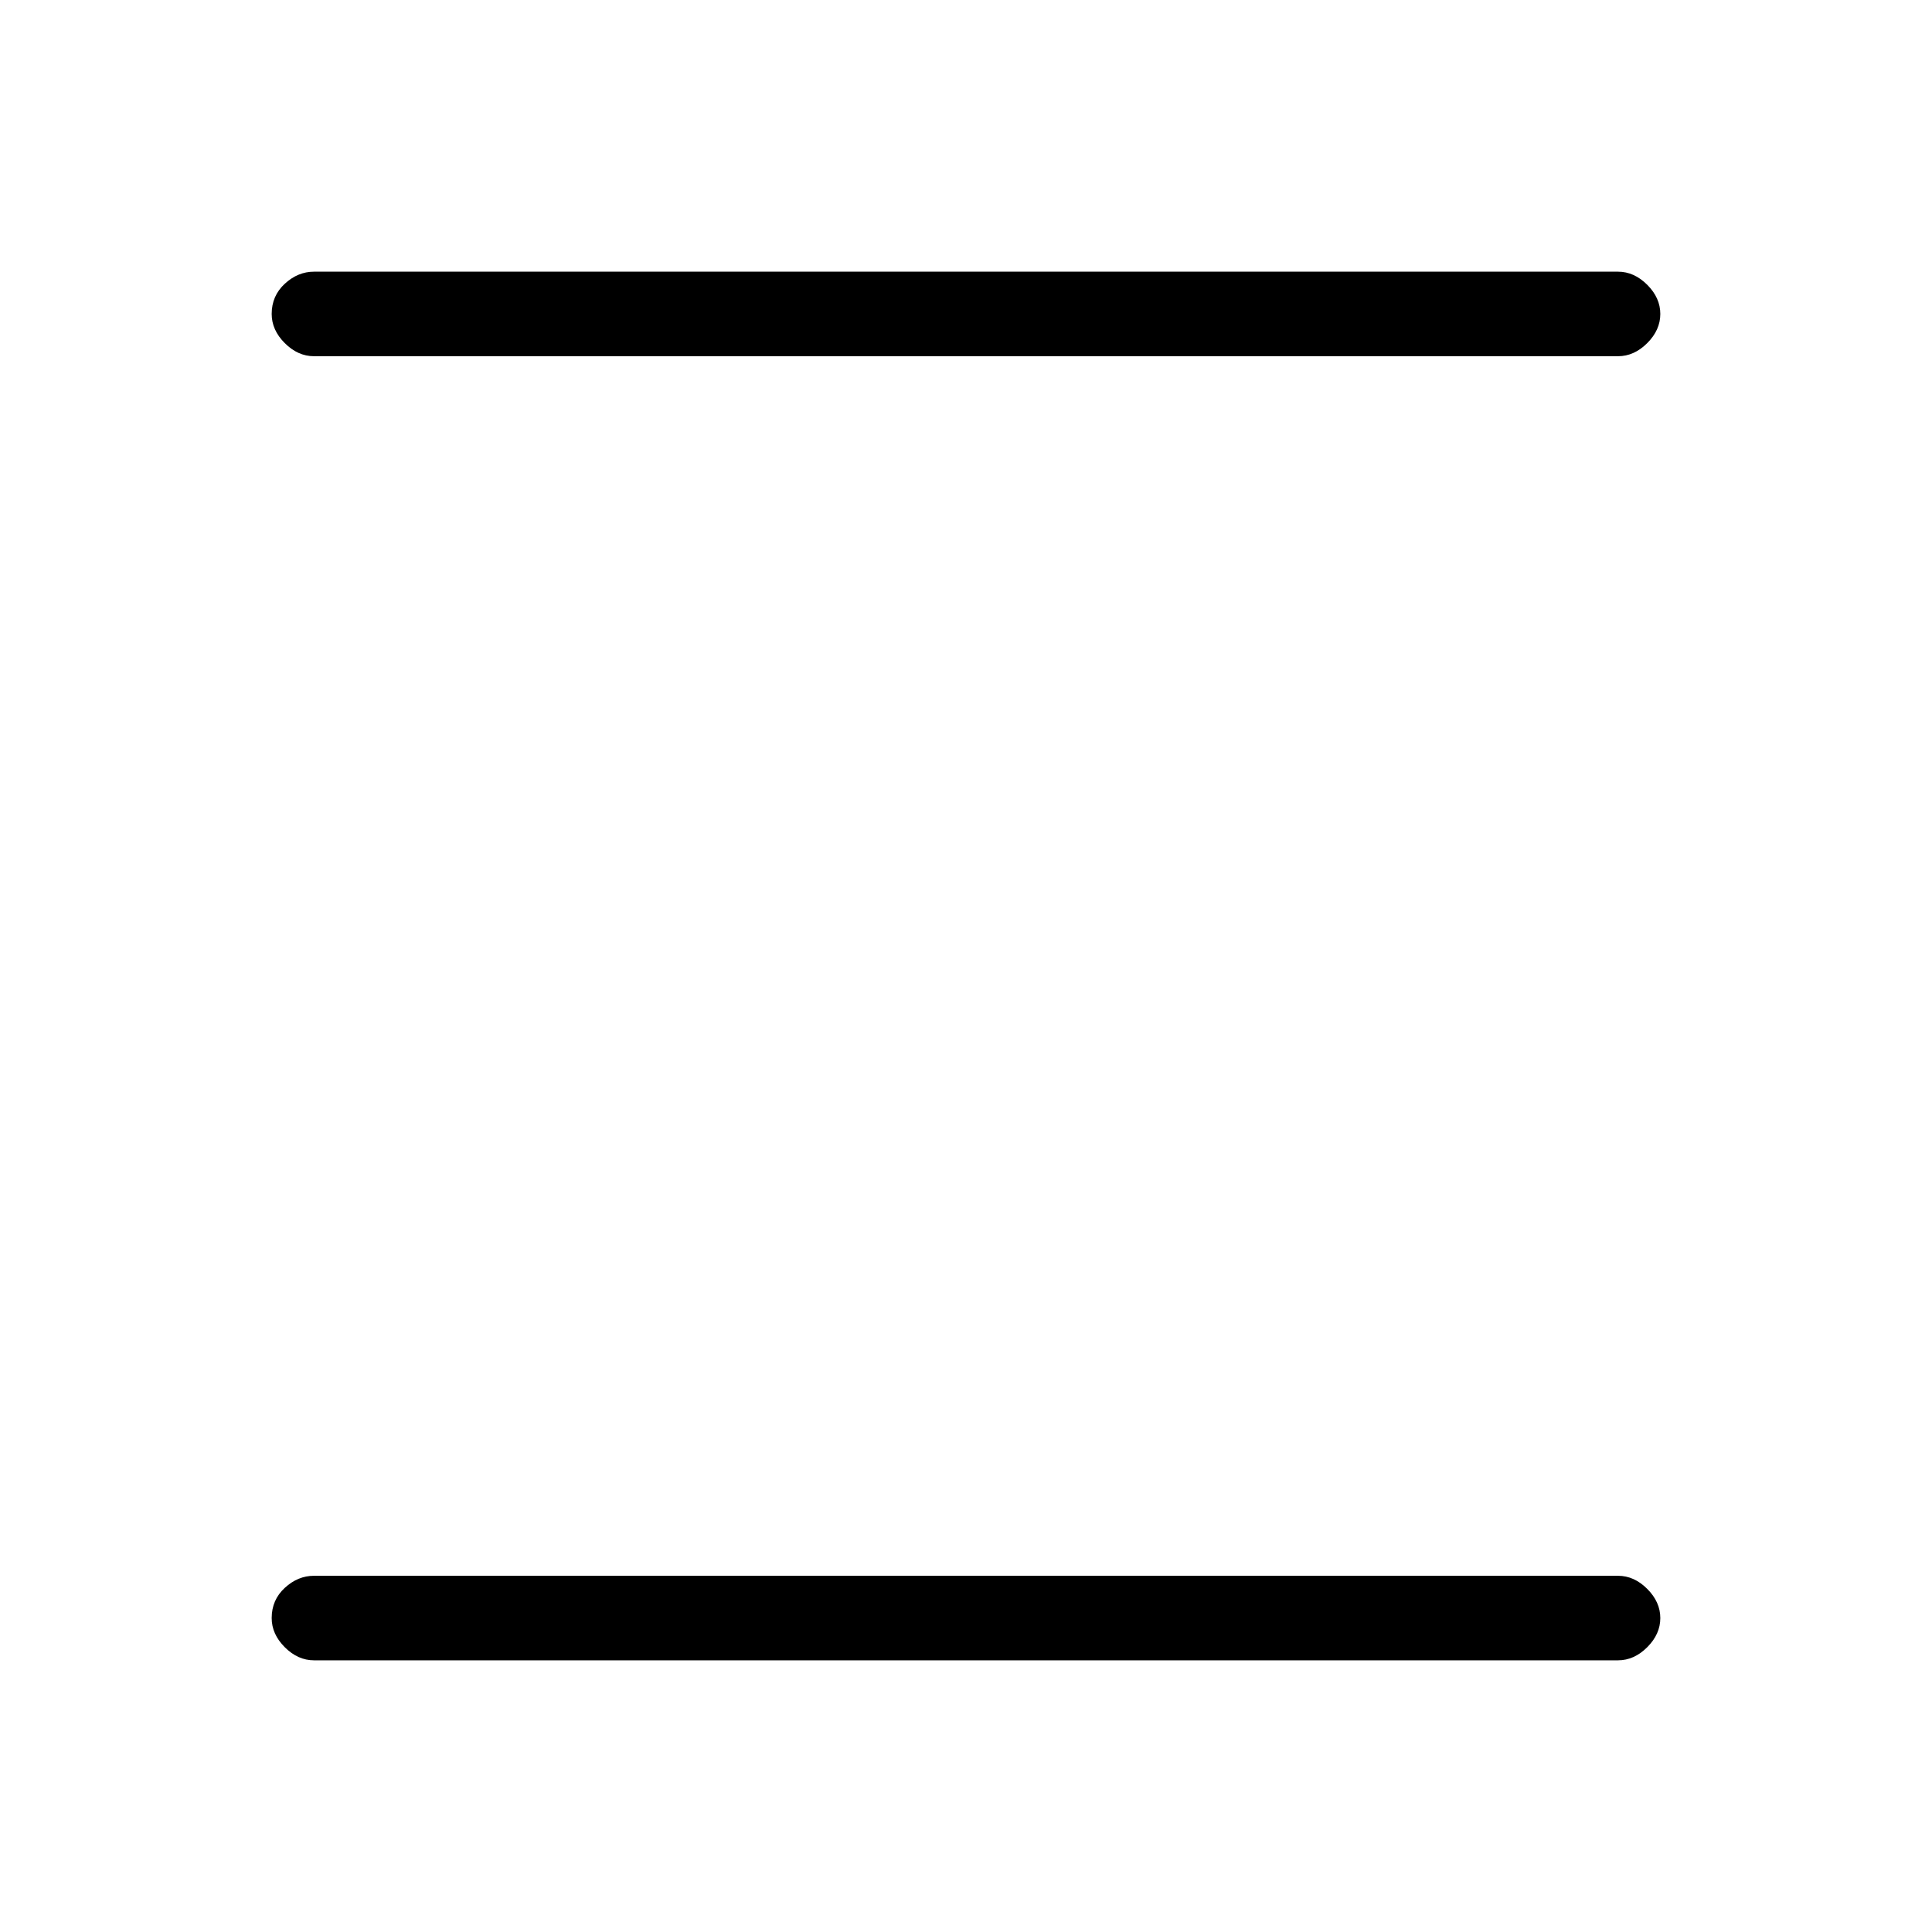 <svg xmlns="http://www.w3.org/2000/svg" height="40" width="40"><path d="M6.5 7.375q-.333 0-.604-.271-.271-.271-.271-.604 0-.375.271-.625t.604-.25h27q.333 0 .604.271.271.271.271.604 0 .333-.271.604-.271.271-.604.271Zm0 27q-.333 0-.604-.271-.271-.271-.271-.604 0-.375.271-.625t.604-.25h27q.333 0 .604.271.271.271.271.604 0 .333-.271.604-.271.271-.604.271Z"/></svg>
